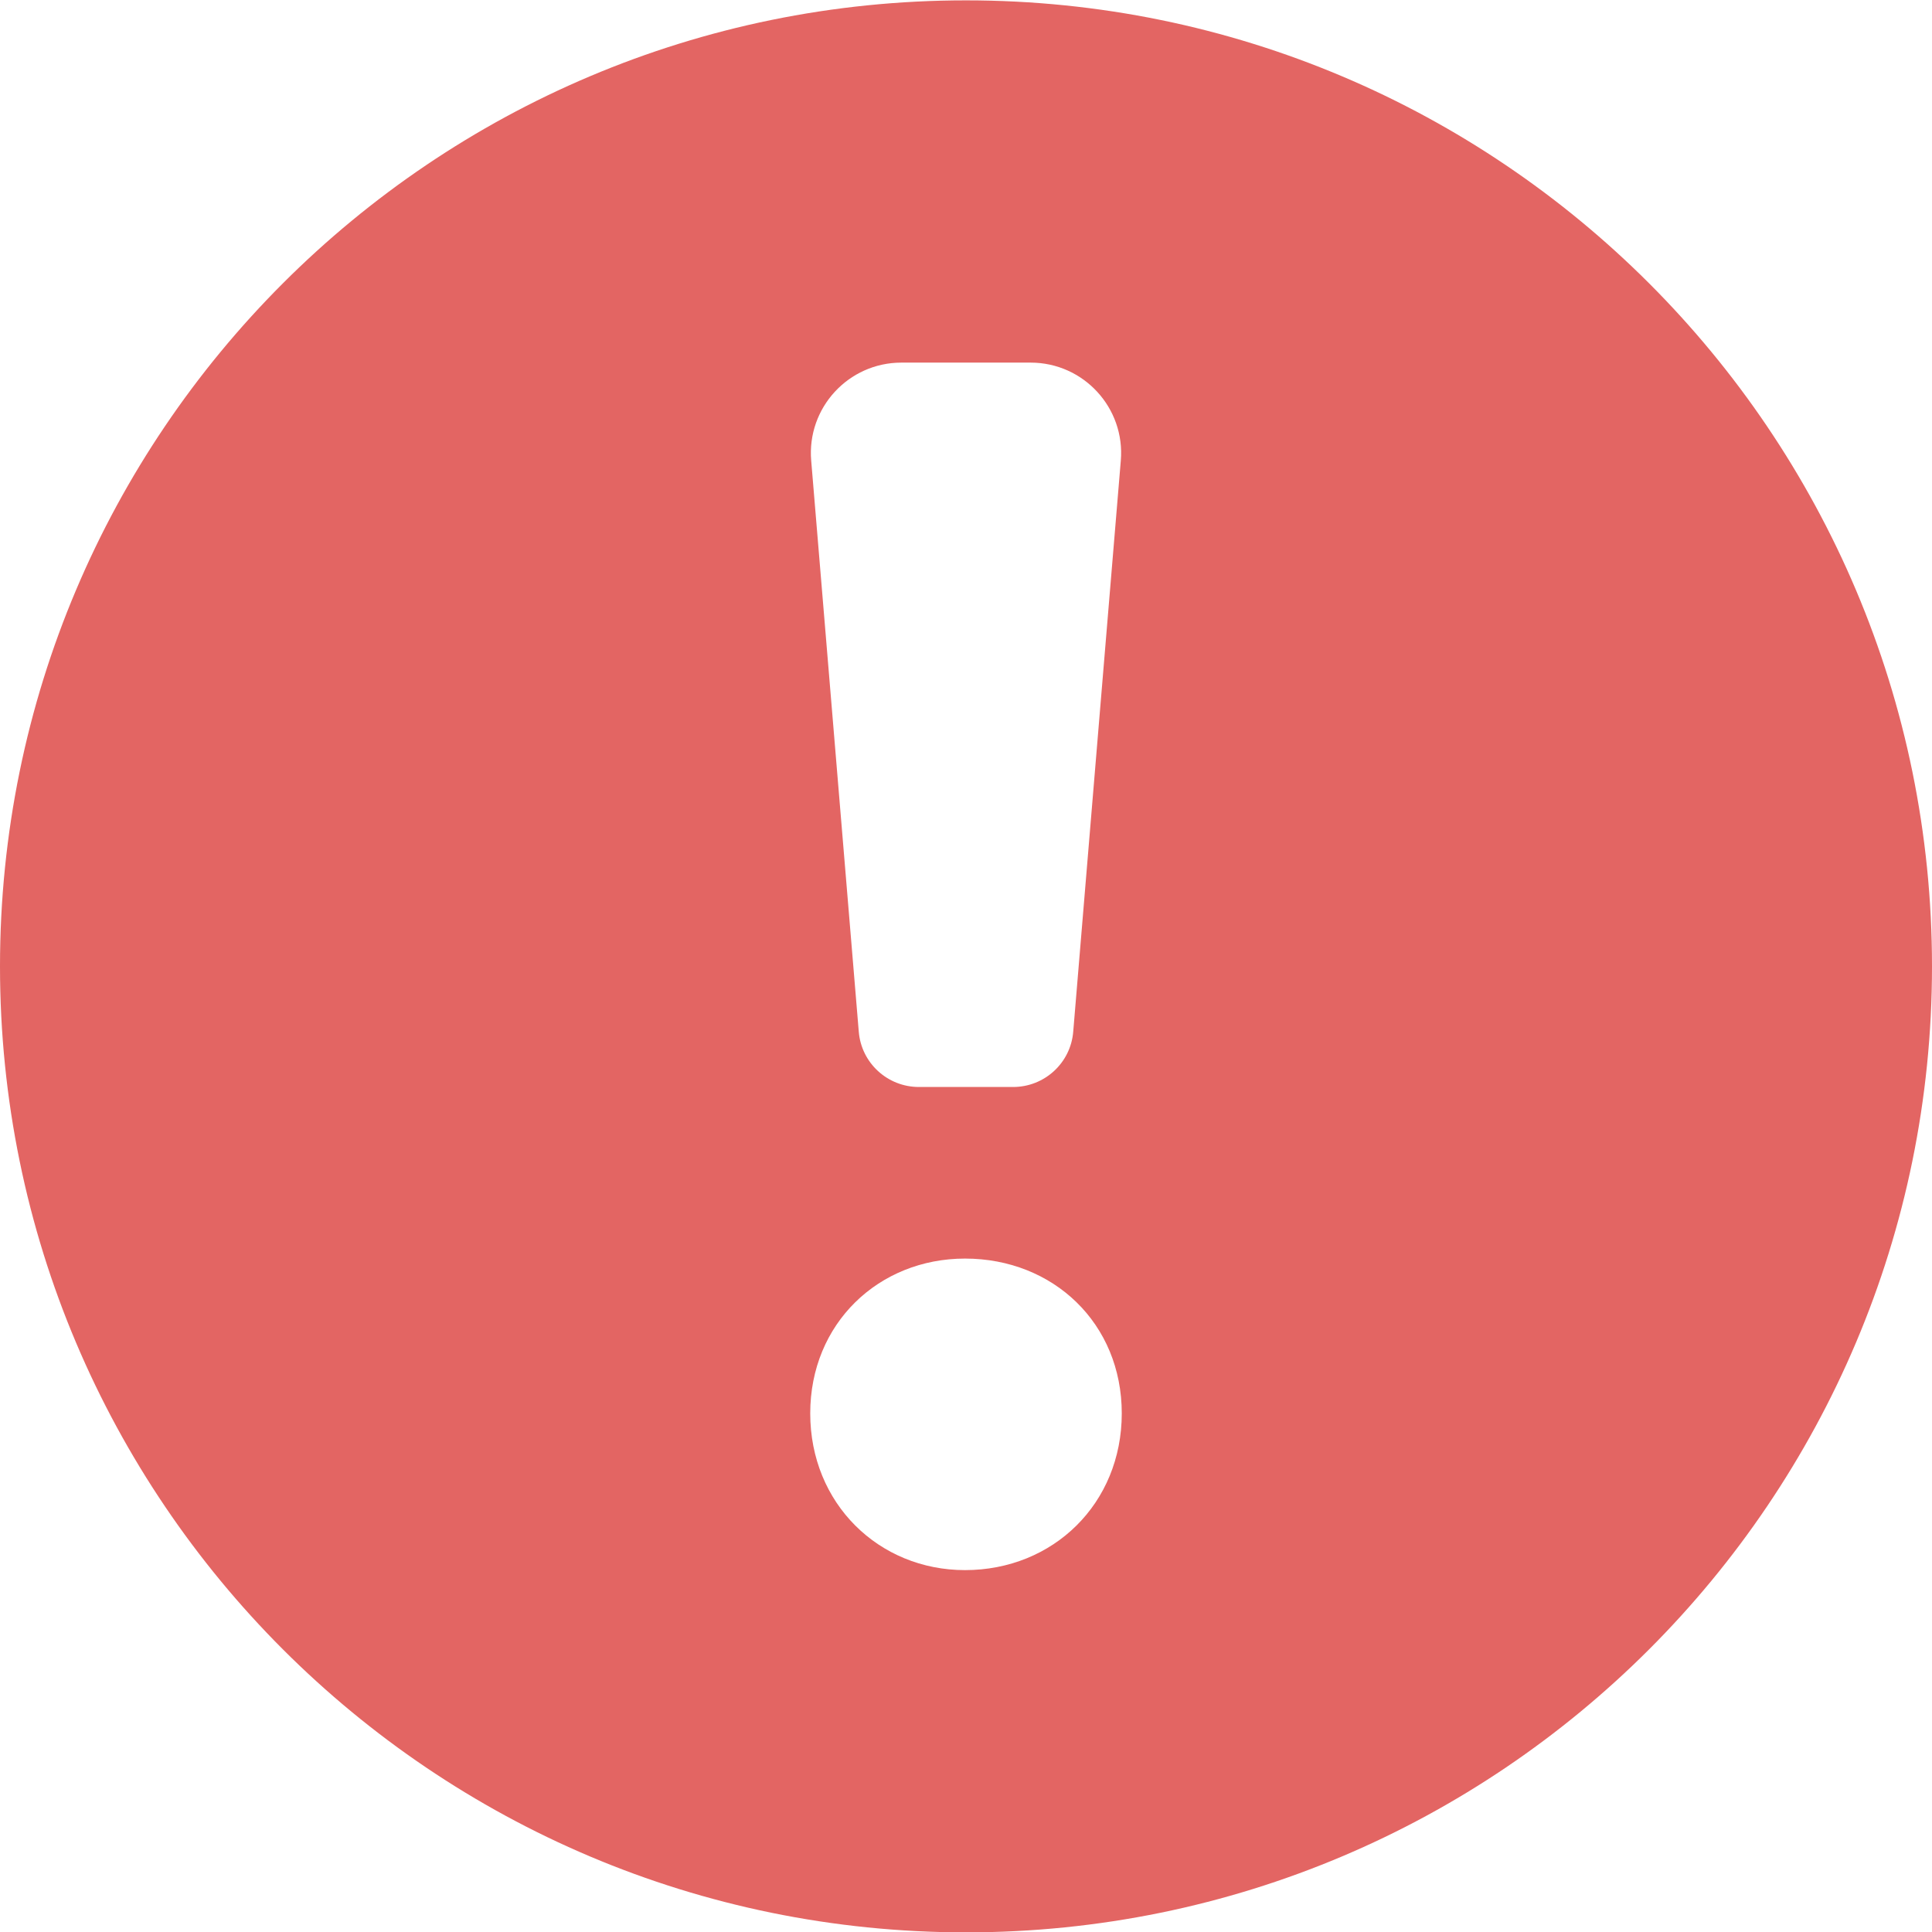 <svg width="16" height="16" viewBox="0 0 16 16" fill="none" xmlns="http://www.w3.org/2000/svg">
<g clip-path="url(#clip0_584_6700)">
<path fill-rule="evenodd" clip-rule="evenodd" d="M8 16.003C12.418 16.003 16 12.421 16 8.003C16 3.584 12.418 0.003 8 0.003C3.582 0.003 0 3.584 0 8.003C0 12.421 3.582 16.003 8 16.003ZM6.71 11.705C6.71 10.96 7.277 10.423 7.992 10.423C8.723 10.423 9.29 10.96 9.29 11.705C9.29 12.451 8.723 13.003 7.992 13.003C7.277 13.003 6.71 12.451 6.71 11.705ZM7.465 3.003H8.535C8.974 3.003 9.319 3.378 9.282 3.815L8.888 8.544C8.867 8.803 8.65 9.002 8.39 9.002H7.61C7.35 9.002 7.133 8.803 7.112 8.544L6.718 3.815C6.681 3.378 7.026 3.003 7.465 3.003Z" fill="#E36563"/>
</g>
<defs>
<clipPath id="clip0_584_6700">
<rect width="16" height="16" fill="white"/>
</clipPath>
</defs>
</svg>
